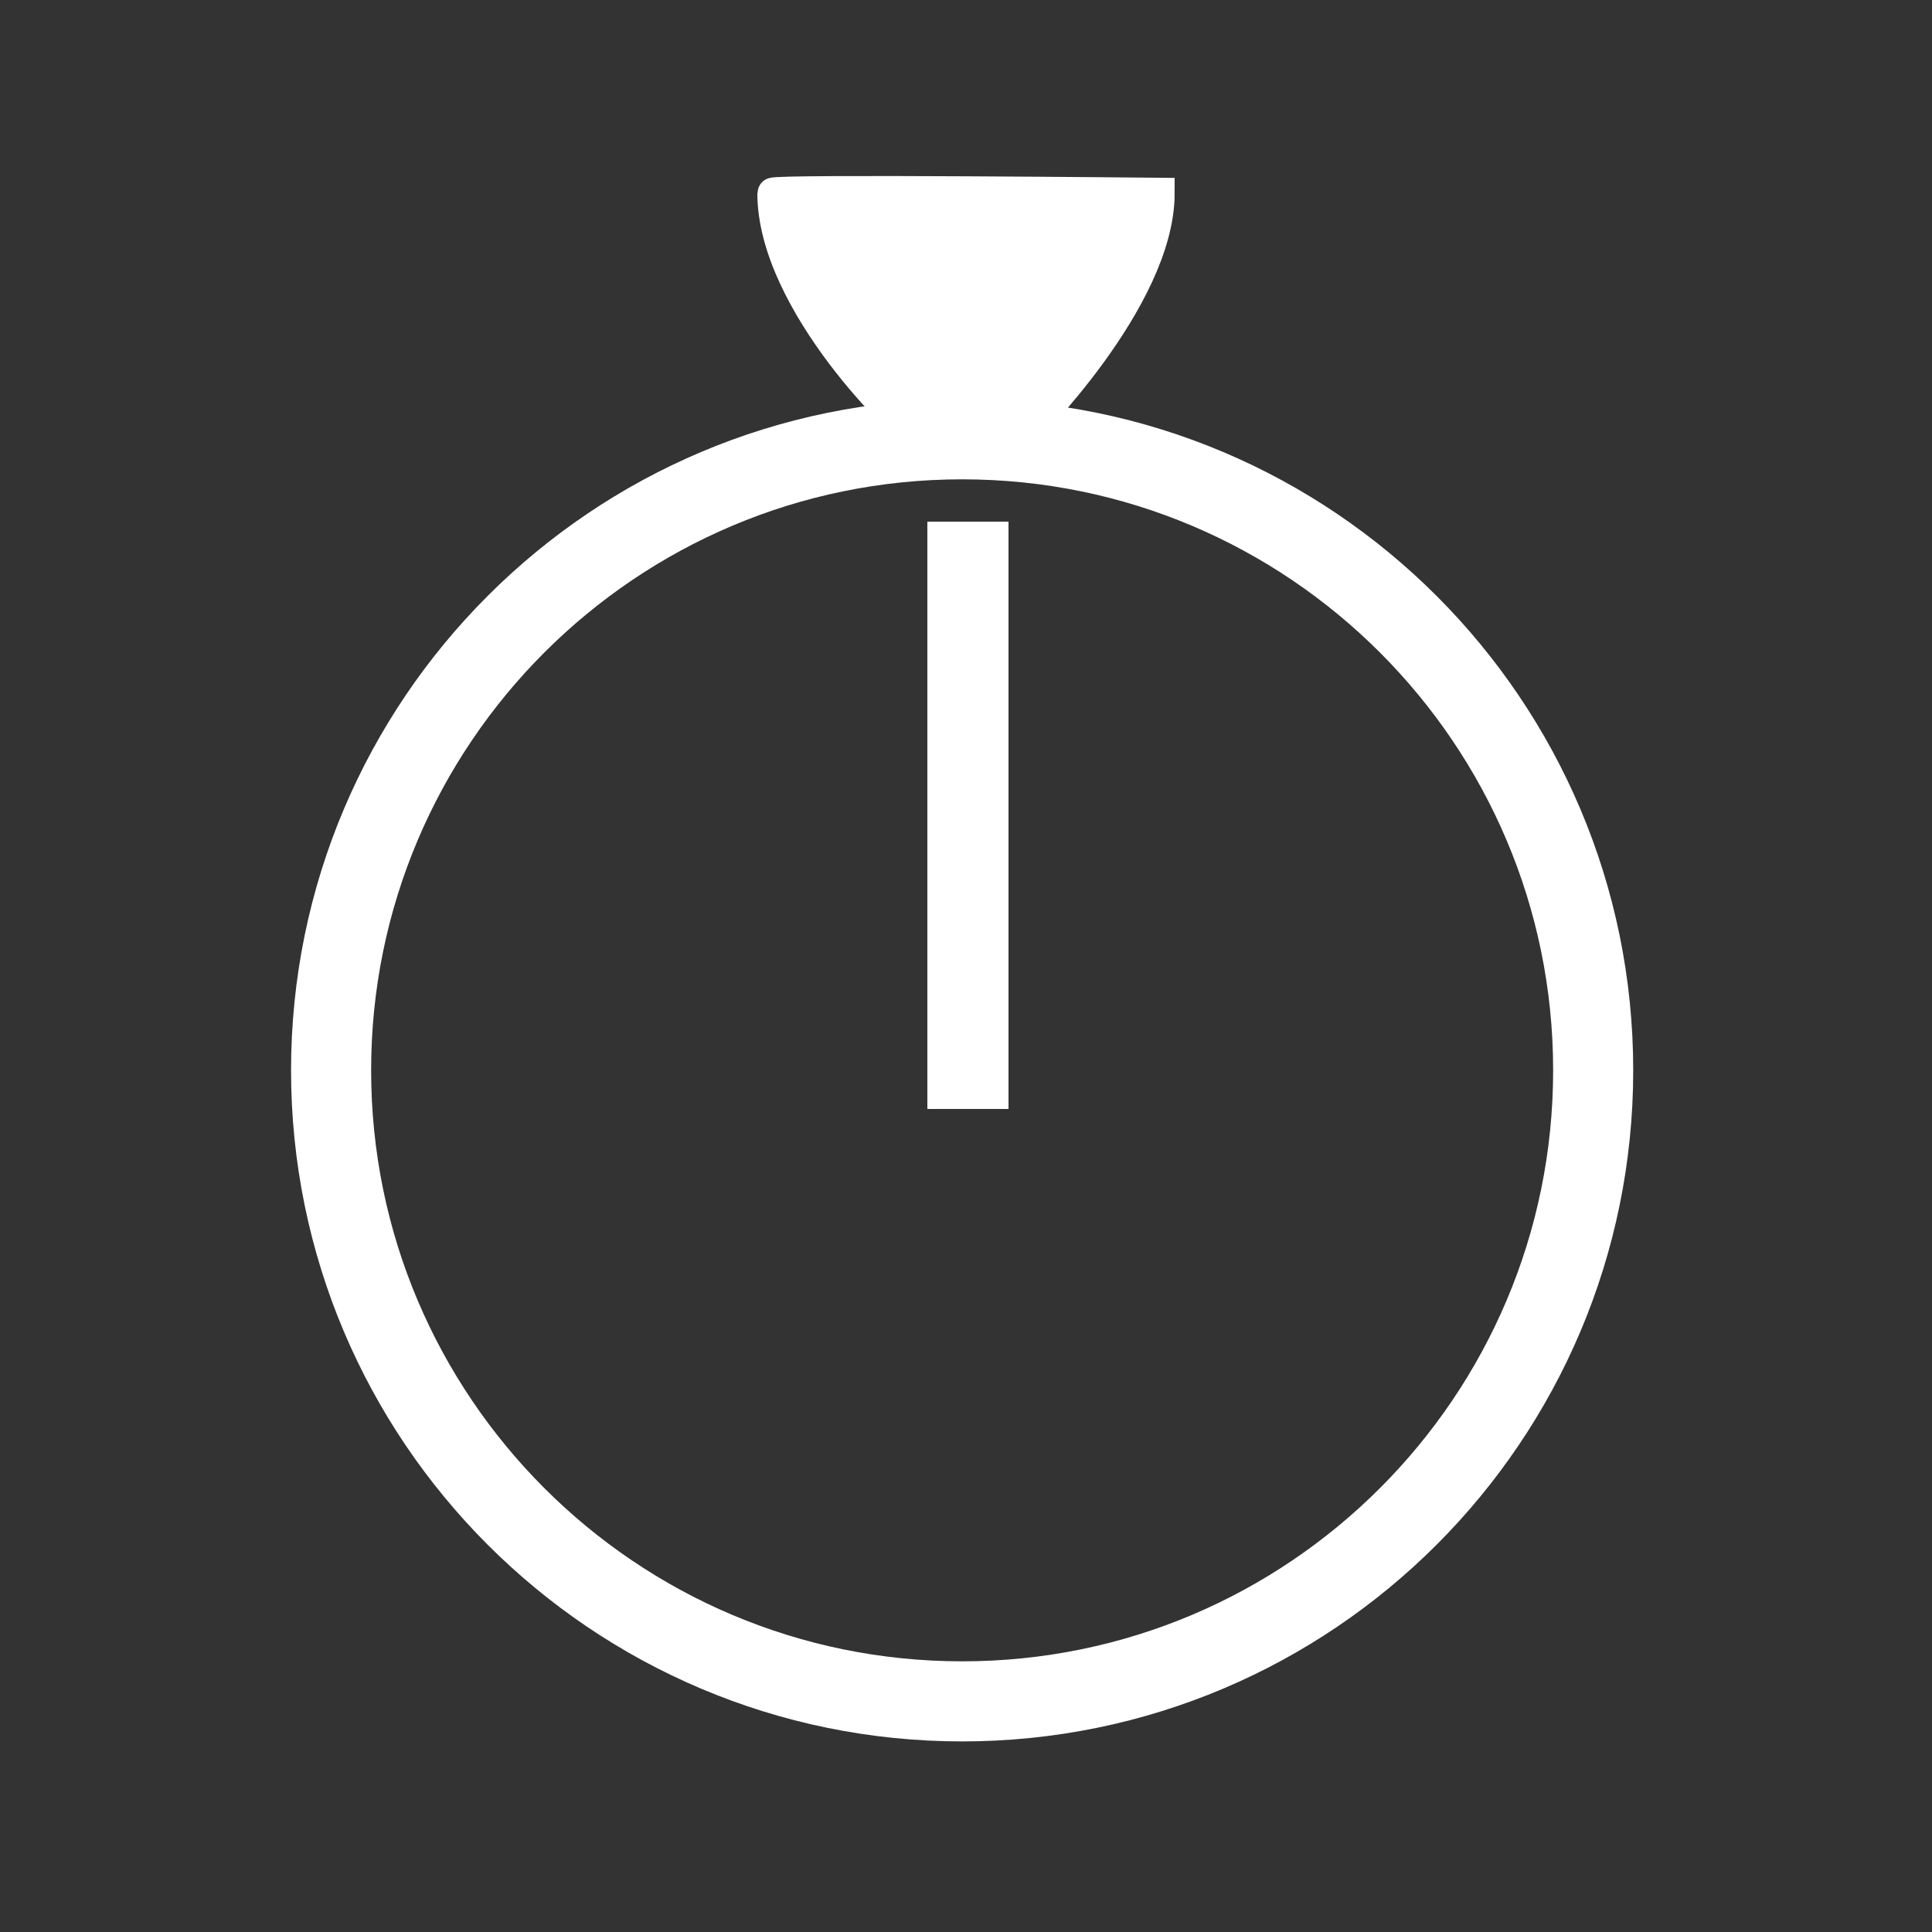 <svg xmlns="http://www.w3.org/2000/svg" xmlns:xlink="http://www.w3.org/1999/xlink" viewBox="0 0 500 500" width="500"
    height="500" style="width: 100%; height: 100%; transform: translate3d(0px, 0px, 0px);"
    preserveAspectRatio="xMidYMid meet">
    <rect x="0" y="0" width="500" height="500" fill="#333333" stroke="none"/>
    <defs>
        <clipPath id="__lottie_element_200">
            <rect width="500" height="500" x="0" y="0"></rect>
        </clipPath>
    </defs>
    <g clip-path="url(#__lottie_element_200)">
        <g style="display: block;" transform="matrix(1,0,0,1,250,250)" opacity="1">
            <g opacity="1" transform="matrix(0.829,0,0,0.829,-1,27)">
                <path stroke-linecap="butt" stroke-linejoin="miter" fill-opacity="0" stroke-miterlimit="4"
                    stroke="rgb(255,255,255)" stroke-opacity="1" stroke-width="25"
                    d=" M0,-197 C108.724,-197 197,-108.724 197,0 C197,108.724 108.724,197 0,197 C-108.724,197 -197,108.724 -197,0 C-197,-108.724 -108.724,-197 0,-197z">
                </path>
            </g>
        </g>
        <g style="display: block;" transform="matrix(1,0,0,1,249,277)" opacity="1">
            <g opacity="1" transform="matrix(1,0,0,1,1.5,-66)">
                <path fill="rgb(255,255,255)" fill-opacity="1"
                    d=" M6.5,-72 C6.5,-72 6.5,72 6.5,72 C6.5,72 -6.5,72 -6.5,72 C-6.5,72 -6.5,-72 -6.5,-72 C-6.5,-72 6.5,-72 6.5,-72z">
                </path>
                <path stroke-linecap="butt" stroke-linejoin="miter" fill-opacity="0" stroke-miterlimit="4"
                    stroke="rgb(255,255,255)" stroke-opacity="1" stroke-width="8"
                    d=" M6.5,-72 C6.5,-72 6.5,72 6.5,72 C6.5,72 -6.5,72 -6.5,72 C-6.5,72 -6.5,-72 -6.5,-72 C-6.5,-72 6.5,-72 6.5,-72z">
                </path>
            </g>
            <g opacity="1" transform="matrix(1,0,0,1,0,0)">
                <path fill="rgb(255,255,255)" fill-opacity="1" d=" M-371,231"></path>
                <path stroke-linecap="butt" stroke-linejoin="miter" fill-opacity="0" stroke-miterlimit="4"
                    stroke="rgb(255,255,255)" stroke-opacity="1" stroke-width="8" d=" M-371,231"></path>
            </g>
        </g>
        <g style="display: block;" transform="matrix(1,0,0,1,250,250)" opacity="1">
            <g opacity="1" transform="matrix(1,0,0,1,0,0)">
                <path fill="rgb(255,255,255)" fill-opacity="1"
                    d=" M50,-200 C50,-200 -50,-201 -50,-200 C-50,-171.5 -15,-138 -13,-138 C9,-138 15,-138 15,-138 C15,-138 50,-172.5 50,-200z">
                </path>
                <path stroke-linecap="butt" stroke-linejoin="miter" fill-opacity="0" stroke-miterlimit="4"
                    stroke="rgb(255,255,255)" stroke-opacity="1" stroke-width="8"
                    d=" M50,-200 C50,-200 -50,-201 -50,-200 C-50,-171.5 -15,-138 -13,-138 C9,-138 15,-138 15,-138 C15,-138 50,-172.5 50,-200z">
                </path>
            </g>
        </g>
    </g>
</svg>